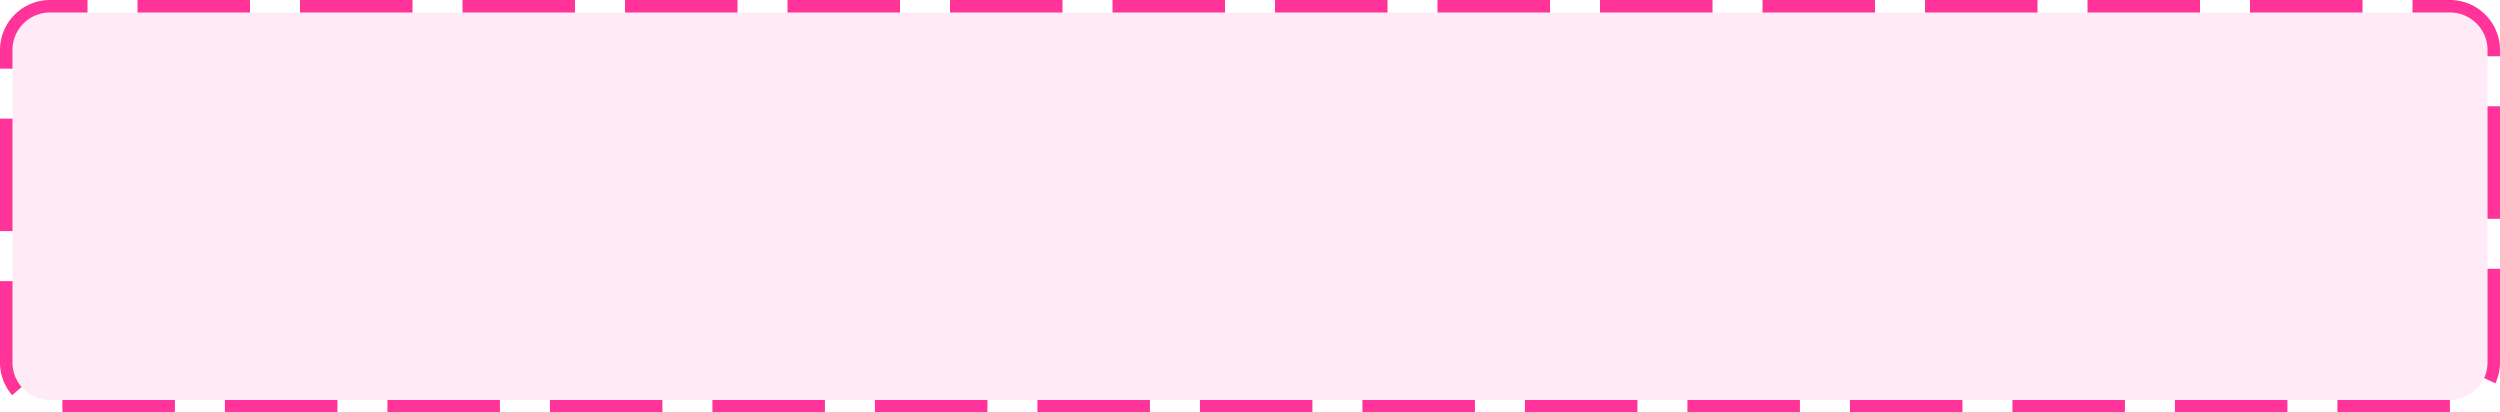 ﻿<?xml version="1.0" encoding="utf-8"?>
<svg version="1.1" xmlns:xlink="http://www.w3.org/1999/xlink" width="200px" height="33px" xmlns="http://www.w3.org/2000/svg">
  <g transform="matrix(1 0 0 1 -949 -297 )">
    <path d="M 950 301  A 3 3 0 0 1 953 298 L 1145 298  A 3 3 0 0 1 1148 301 L 1148 326  A 3 3 0 0 1 1145 329 L 953 329  A 3 3 0 0 1 950 326 L 950 301  Z " fill-rule="nonzero" fill="#ff3399" stroke="none" fill-opacity="0.098" />
    <path d="M 949.5 301  A 3.5 3.5 0 0 1 953 297.5 L 1145 297.5  A 3.5 3.5 0 0 1 1148.5 301 L 1148.5 326  A 3.5 3.5 0 0 1 1145 329.5 L 953 329.5  A 3.5 3.5 0 0 1 949.5 326 L 949.5 301  Z " stroke-width="1" stroke-dasharray="9,4" stroke="#ff3399" fill="none" stroke-dashoffset="0.5" />
  </g>
</svg>